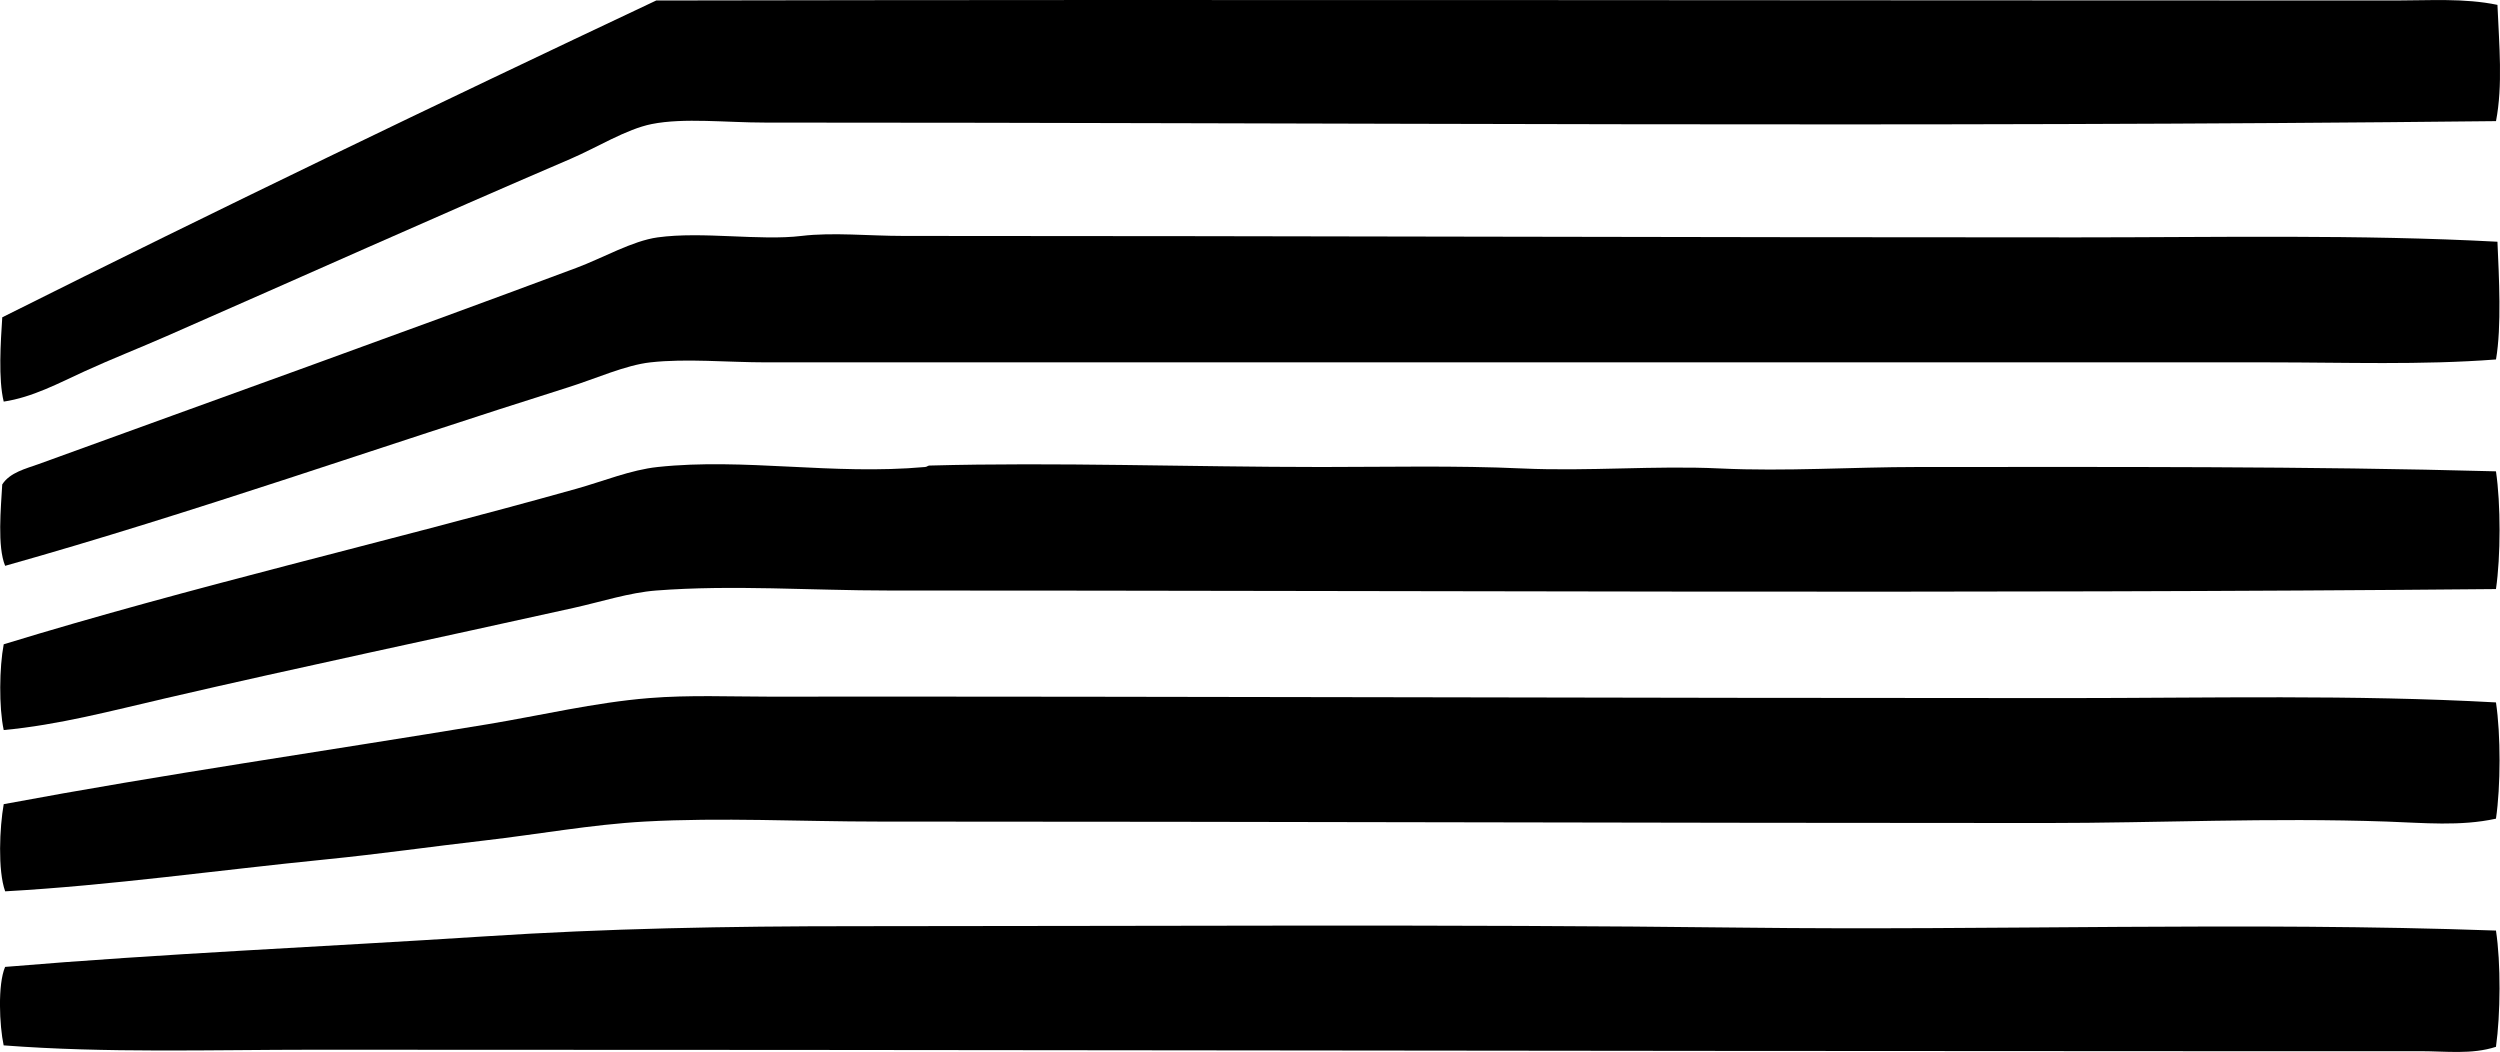 <?xml version="1.0" encoding="iso-8859-1"?>
<!-- Generator: Adobe Illustrator 19.2.0, SVG Export Plug-In . SVG Version: 6.00 Build 0)  -->
<svg version="1.1" xmlns="http://www.w3.org/2000/svg" xmlns:xlink="http://www.w3.org/1999/xlink" x="0px" y="0px"
	 viewBox="0 0 86.149 36.251" style="enable-background:new 0 0 86.149 36.251;" xml:space="preserve">
<g id="Hotel_x5F_and_x5F_Public_x5F_Building_x5F_Equipment_x5F_Group">
	<path style="fill-rule:evenodd;clip-rule:evenodd;" d="M86.061,0.168c0.059,1.391,0.189,2.769-0.05,4.006
		c-19.915,0.221-39.675,0.05-59.643,0.05c-1.341,0-2.799-0.17-3.906,0.05c-0.882,0.175-1.892,0.811-2.804,1.202
		c-4.721,2.025-9.28,4.075-13.922,6.109c-0.929,0.408-1.893,0.785-2.804,1.202c-0.914,0.419-1.818,0.905-2.804,1.052
		c-0.19-0.771-0.105-2.054-0.05-2.905c7.431-3.72,14.959-7.342,22.535-10.917c19.921-0.039,39.662,0.001,59.943,0
		C83.727,0.017,84.918-0.069,86.061,0.168z"/>
	<path style="fill-rule:evenodd;clip-rule:evenodd;" d="M86.061,8.33c0.053,1.225,0.146,2.914-0.05,4.057
		c-2.58,0.197-5.186,0.1-7.812,0.1c-10.581,0-21.347,0-32.05,0c-6.52,0-13.225,0-19.731,0c-1.358,0-2.759-0.139-4.006,0
		c-0.858,0.095-1.888,0.562-2.805,0.851c-6.416,2.022-12.939,4.333-19.43,6.16c-0.274-0.663-0.146-1.988-0.1-2.804
		c0.265-0.417,0.83-0.548,1.252-0.701c6.167-2.243,12.272-4.426,18.529-6.761C20.775,8.89,21.791,8.3,22.662,8.18
		c1.548-0.213,3.516,0.124,4.958-0.05c1.084-0.13,2.324,0,3.505,0c13.557,0.001,26.746,0.051,40.413,0.05
		C76.455,8.18,81.298,8.075,86.061,8.33z"/>
	<path style="fill-rule:evenodd;clip-rule:evenodd;" d="M86.01,16.242c0.167,1.127,0.164,2.93,0,4.057
		c-17.857,0.168-37.184,0.049-55.386,0.05c-2.658,0-5.393-0.202-8.012,0c-0.923,0.071-1.881,0.385-2.854,0.601
		c-4.657,1.035-9.379,2.029-14.022,3.105c-1.877,0.435-3.727,0.928-5.608,1.102c-0.169-0.793-0.151-2.158,0-2.955
		c6.544-2.004,12.992-3.47,19.73-5.358c0.942-0.264,1.876-0.652,2.805-0.751c2.996-0.32,6.023,0.287,9.214,0
		c0.077-0.007,0.089-0.048,0.15-0.05c4.368-0.12,8.943,0.05,13.521,0.05c2.291,0,4.606-0.055,6.911,0.05
		c2.285,0.104,4.567-0.106,6.81,0c2.257,0.108,4.558-0.05,6.811-0.05C72.786,16.092,79.519,16.064,86.01,16.242z"/>
	<path style="fill-rule:evenodd;clip-rule:evenodd;" d="M86.01,24.205c0.167,1.113,0.163,2.892,0,4.006
		c-1.229,0.269-2.496,0.144-3.756,0.1c-4.061-0.14-7.856,0.05-11.768,0.05c-13.238,0-26.936-0.05-40.212-0.05
		c-2.687,0-5.412-0.147-8.062,0c-1.826,0.101-3.676,0.44-5.509,0.651c-1.825,0.21-3.641,0.47-5.458,0.651
		c-3.724,0.371-7.419,0.898-11.067,1.102c-0.259-0.72-0.191-2.207-0.05-3.004c5.502-1.027,11.049-1.823,16.676-2.754
		c1.819-0.301,3.691-0.75,5.559-0.901c1.391-0.113,2.837-0.049,4.106-0.05c14.389-0.011,29.58,0.051,44.669,0.05
		C76.139,24.055,81.11,23.934,86.01,24.205z"/>
	<path style="fill-rule:evenodd;clip-rule:evenodd;" d="M86.01,32.067c0.171,1.117,0.157,2.886,0,4.006
		c-0.835,0.272-1.729,0.15-2.604,0.15c-2.484,0-5.191,0-7.862,0c-21.586-0.002-42.649-0.051-64.701-0.05
		c-3.584,0-7.172,0.121-10.717-0.15c-0.146-0.686-0.209-2.096,0.05-2.704c5.454-0.459,10.9-0.688,16.526-1.052
		c4.194-0.272,8.308-0.351,12.82-0.351c10.102,0,20.411-0.071,30.548,0.05C68.728,32.07,77.418,31.759,86.01,32.067z"/>
</g>
<g id="Layer_1">
</g>
</svg>
